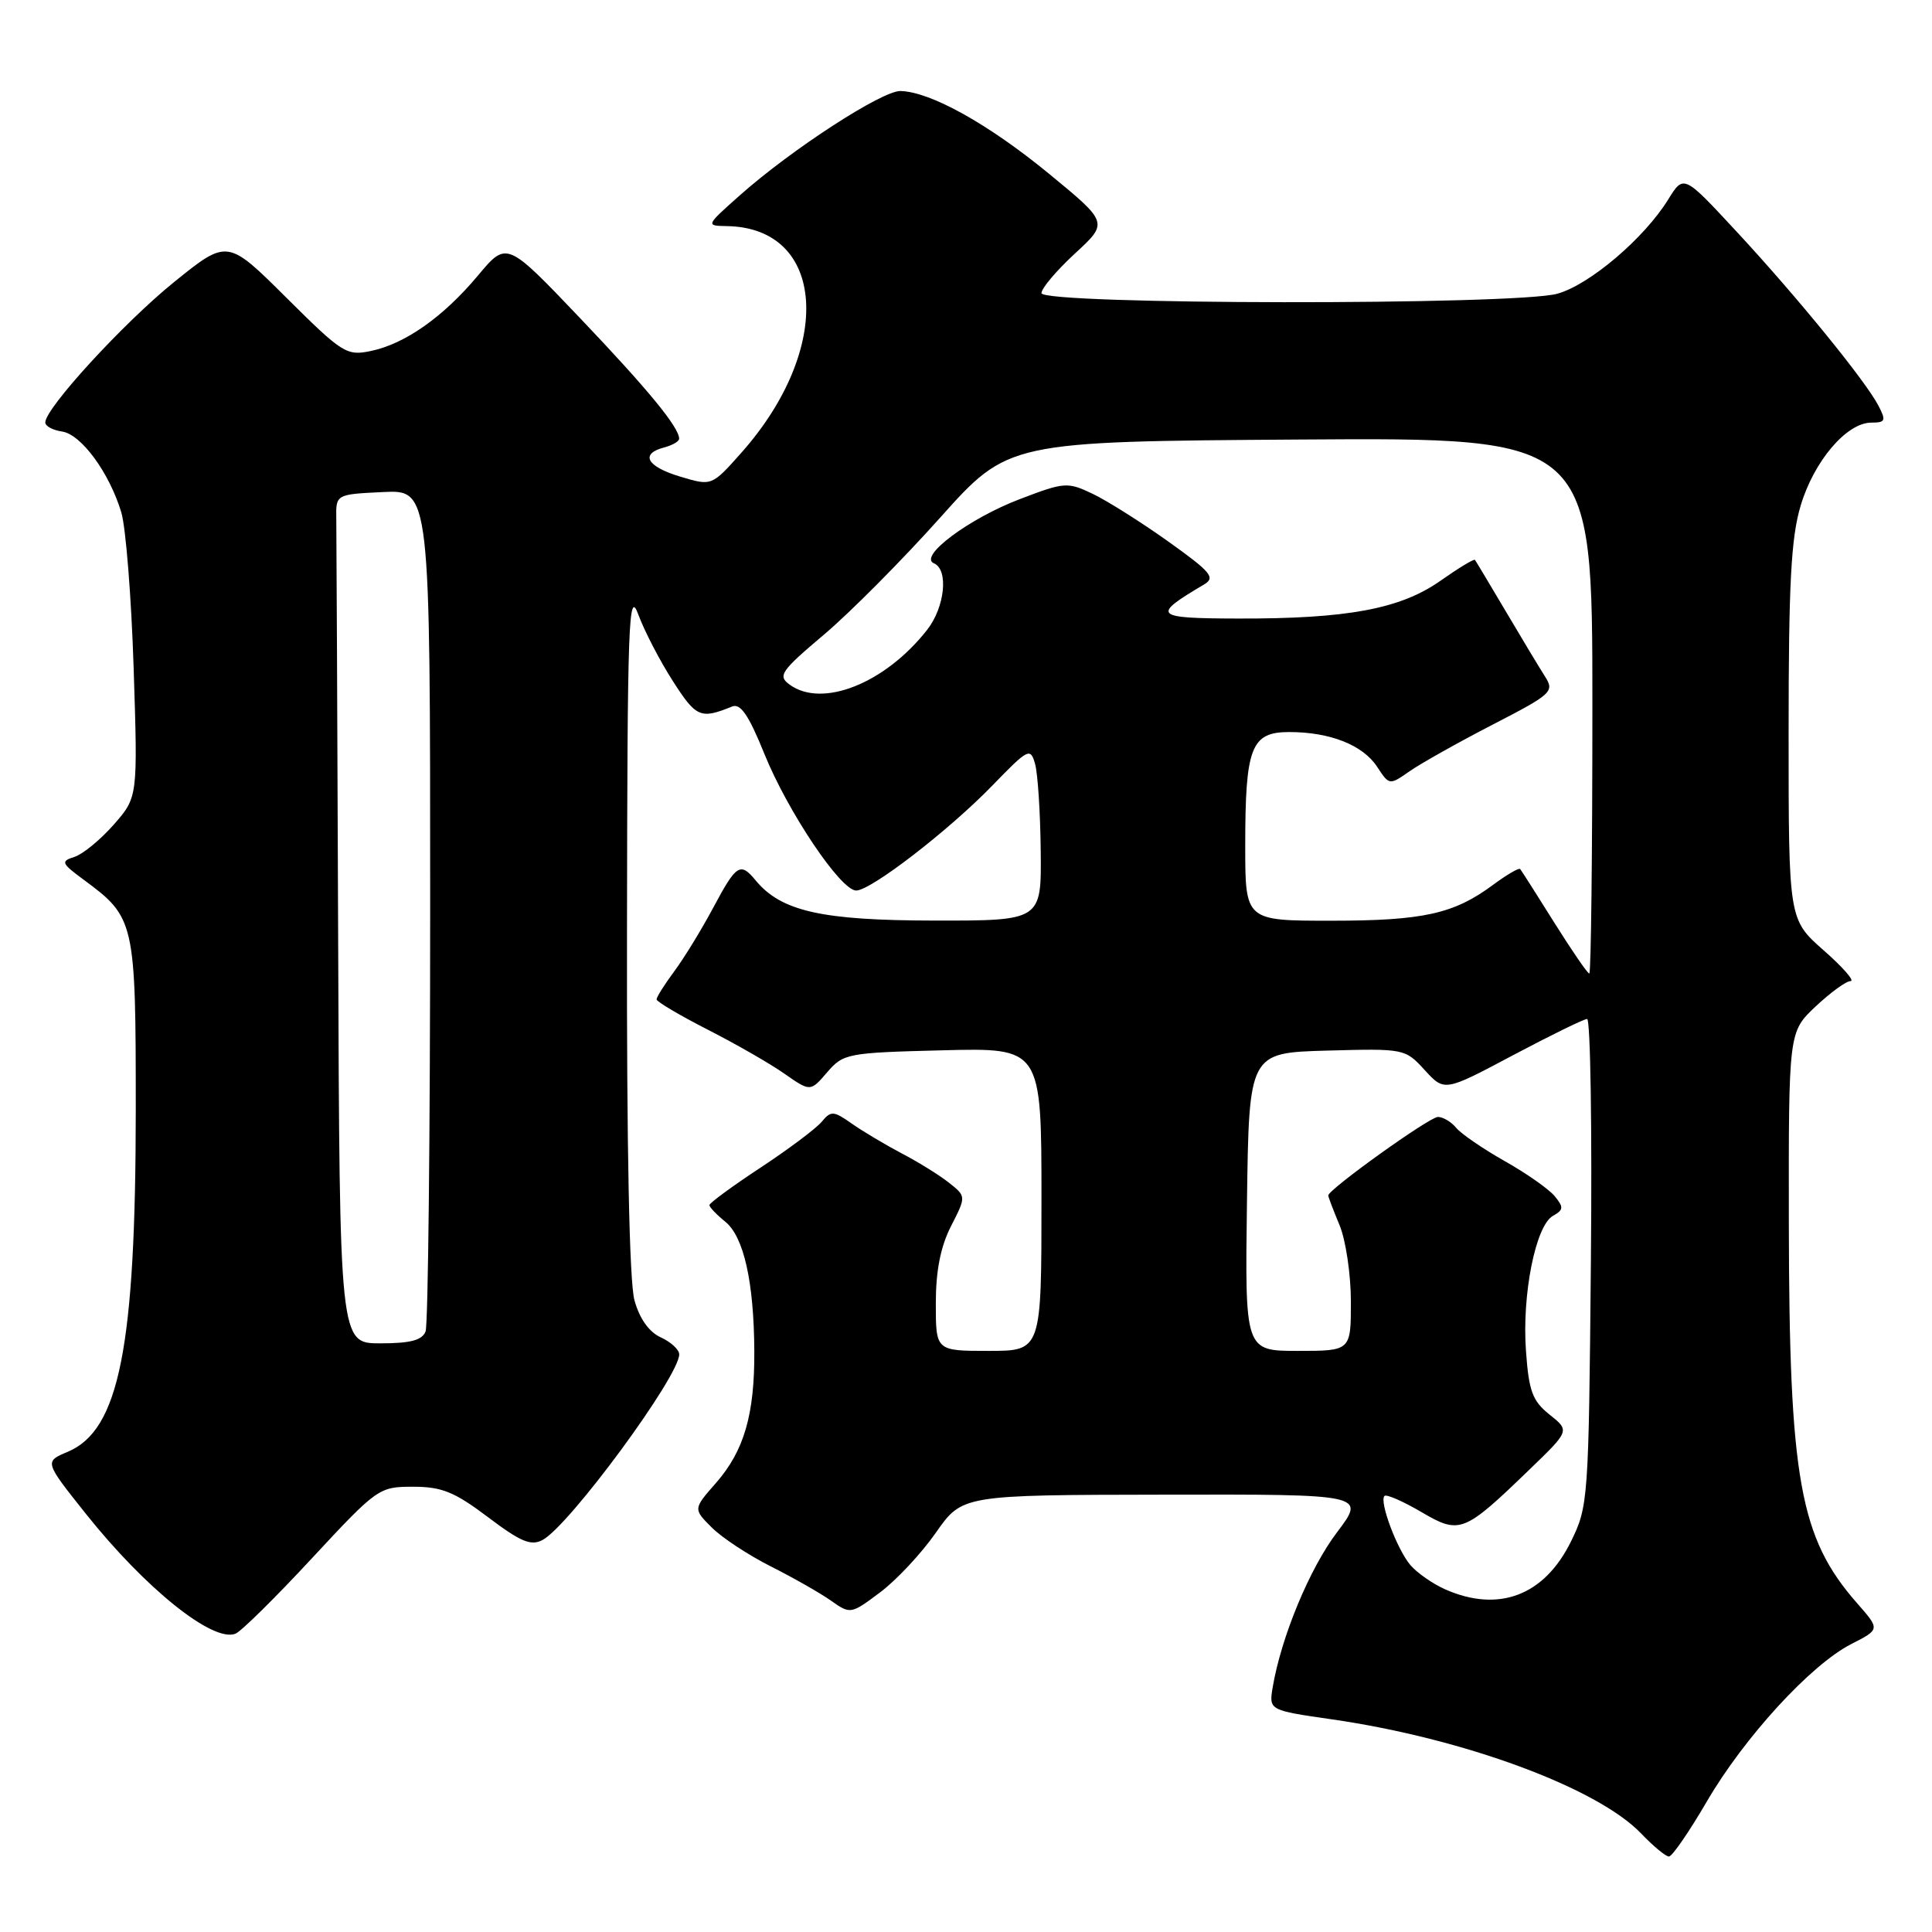 <?xml version="1.0" encoding="UTF-8" standalone="no"?>
<!DOCTYPE svg PUBLIC "-//W3C//DTD SVG 1.1//EN" "http://www.w3.org/Graphics/SVG/1.1/DTD/svg11.dtd" >
<svg xmlns="http://www.w3.org/2000/svg" xmlns:xlink="http://www.w3.org/1999/xlink" version="1.1" viewBox="0 0 256 256">
 <g >
 <path fill="currentColor"
d=" M 226.14 238.75 C 231.11 230.21 239.94 220.58 245.31 217.84 C 249.12 215.90 249.12 215.90 246.08 212.44 C 238.47 203.77 237.08 196.06 237.03 162.12 C 237.00 136.74 237.00 136.74 240.57 133.37 C 242.54 131.52 244.62 130.00 245.21 130.00 C 245.80 130.00 244.19 128.16 241.64 125.92 C 237.00 121.83 237.00 121.83 237.00 97.10 C 237.00 77.42 237.32 71.27 238.59 67.02 C 240.34 61.11 244.69 56.00 247.96 56.00 C 249.83 56.00 249.94 55.74 248.90 53.75 C 247.19 50.46 238.11 39.31 230.08 30.66 C 223.09 23.12 223.09 23.12 221.04 26.44 C 217.86 31.58 210.62 37.74 206.35 38.92 C 200.78 40.47 138.00 40.39 138.00 38.84 C 138.00 38.20 140.00 35.84 142.44 33.59 C 146.88 29.50 146.88 29.50 138.97 23.00 C 130.98 16.44 123.32 12.17 119.33 12.06 C 116.90 11.99 104.84 19.82 98.00 25.91 C 93.51 29.90 93.51 29.91 96.30 29.96 C 109.45 30.16 110.50 46.16 98.26 59.96 C 94.31 64.41 94.31 64.41 90.15 63.16 C 85.70 61.83 84.76 60.14 88.00 59.29 C 89.10 59.00 90.00 58.48 89.99 58.13 C 89.98 56.61 85.84 51.58 76.82 42.11 C 67.14 31.95 67.14 31.95 63.34 36.50 C 58.75 41.99 53.67 45.57 49.13 46.51 C 45.93 47.18 45.36 46.82 37.94 39.44 C 30.13 31.67 30.13 31.67 23.06 37.38 C 16.37 42.79 6.00 54.09 6.00 55.98 C 6.00 56.47 7.00 57.00 8.22 57.18 C 10.76 57.55 14.48 62.62 16.07 67.88 C 16.67 69.87 17.41 79.18 17.71 88.57 C 18.26 105.63 18.26 105.63 15.07 109.27 C 13.31 111.27 10.97 113.19 9.87 113.54 C 8.02 114.13 8.11 114.37 11.09 116.57 C 17.87 121.57 17.99 122.08 17.99 147.00 C 17.98 178.52 15.80 189.50 8.98 192.37 C 5.87 193.67 5.87 193.67 11.38 200.59 C 19.29 210.51 28.18 217.64 31.19 216.48 C 31.93 216.20 36.49 211.70 41.33 206.48 C 49.99 197.16 50.22 197.00 54.73 197.00 C 58.54 197.00 60.22 197.68 64.66 201.03 C 68.99 204.30 70.36 204.88 71.90 204.05 C 75.44 202.16 90.00 182.38 90.00 179.46 C 90.00 178.84 88.90 177.82 87.56 177.21 C 86.00 176.50 84.74 174.73 84.07 172.30 C 83.39 169.87 83.03 152.05 83.08 123.00 C 83.13 82.23 83.29 77.91 84.58 81.43 C 85.37 83.58 87.43 87.56 89.16 90.25 C 92.25 95.07 92.82 95.32 97.00 93.62 C 98.12 93.16 99.20 94.74 101.28 99.88 C 104.38 107.55 111.39 118.00 113.45 118.00 C 115.40 118.00 125.73 110.03 131.50 104.08 C 136.25 99.18 136.53 99.03 137.15 101.21 C 137.51 102.47 137.85 107.66 137.90 112.75 C 138.00 122.00 138.00 122.00 123.75 121.98 C 108.88 121.96 103.51 120.75 100.13 116.66 C 98.09 114.19 97.58 114.52 94.52 120.25 C 92.98 123.14 90.66 126.93 89.36 128.68 C 88.06 130.43 87.00 132.12 87.00 132.42 C 87.00 132.73 90.04 134.52 93.75 136.42 C 97.46 138.31 102.05 140.94 103.94 142.27 C 107.38 144.67 107.38 144.67 109.60 142.09 C 111.75 139.59 112.26 139.49 124.91 139.17 C 138.00 138.84 138.00 138.84 138.00 158.92 C 138.00 179.00 138.00 179.00 131.00 179.00 C 124.00 179.00 124.00 179.00 124.00 172.71 C 124.00 168.38 124.63 165.19 126.01 162.48 C 128.03 158.53 128.03 158.53 125.76 156.73 C 124.52 155.74 121.70 153.99 119.50 152.84 C 117.30 151.68 114.31 149.90 112.86 148.88 C 110.44 147.18 110.11 147.16 108.88 148.64 C 108.14 149.53 104.49 152.27 100.77 154.72 C 97.05 157.17 94.00 159.41 94.00 159.68 C 94.00 159.95 94.94 160.94 96.10 161.88 C 98.55 163.86 99.90 169.85 99.95 179.00 C 100.00 187.43 98.60 192.24 94.87 196.50 C 91.85 199.94 91.85 199.94 94.30 202.39 C 95.64 203.74 99.17 206.06 102.12 207.55 C 105.08 209.04 108.67 211.08 110.10 212.09 C 112.68 213.91 112.74 213.90 116.60 211.01 C 118.75 209.41 122.08 205.85 124.00 203.10 C 127.50 198.09 127.50 198.09 154.23 198.05 C 180.97 198.00 180.97 198.00 177.16 203.04 C 173.53 207.82 169.77 216.90 168.64 223.56 C 168.13 226.62 168.13 226.62 176.54 227.83 C 193.94 230.35 211.65 236.89 217.45 242.94 C 219.06 244.62 220.72 246.00 221.14 246.00 C 221.57 246.00 223.81 242.74 226.14 238.75 Z  M 191.50 210.60 C 189.85 209.87 187.78 208.42 186.89 207.39 C 185.11 205.30 182.73 198.94 183.45 198.22 C 183.70 197.96 185.89 198.92 188.30 200.33 C 193.45 203.35 193.93 203.16 202.75 194.64 C 208.00 189.57 208.00 189.57 205.32 187.44 C 203.06 185.63 202.58 184.35 202.20 179.02 C 201.65 171.55 203.48 162.39 205.77 161.11 C 207.19 160.31 207.22 159.97 205.99 158.48 C 205.20 157.54 202.23 155.45 199.36 153.84 C 196.50 152.22 193.62 150.25 192.96 149.45 C 192.30 148.65 191.20 148.00 190.53 148.00 C 189.41 148.00 176.00 157.61 176.00 158.41 C 176.00 158.60 176.68 160.37 177.50 162.35 C 178.32 164.32 179.00 168.88 179.00 172.47 C 179.00 179.00 179.00 179.00 171.98 179.00 C 164.96 179.00 164.96 179.00 165.23 159.25 C 165.50 139.50 165.50 139.50 175.83 139.21 C 186.08 138.93 186.19 138.95 188.78 141.79 C 191.40 144.65 191.40 144.65 200.45 139.84 C 205.43 137.20 209.86 135.03 210.30 135.02 C 210.74 135.01 210.97 149.51 210.80 167.25 C 210.51 198.79 210.45 199.61 208.15 204.28 C 204.62 211.43 198.58 213.72 191.50 210.60 Z  M 44.81 125.00 C 44.70 95.85 44.59 70.54 44.56 68.75 C 44.50 65.50 44.50 65.50 50.75 65.20 C 57.00 64.90 57.00 64.90 57.00 119.87 C 57.00 150.10 56.73 175.55 56.39 176.42 C 55.94 177.59 54.39 178.00 50.39 178.00 C 45.00 178.00 45.00 178.00 44.81 125.00 Z  M 205.95 122.25 C 203.63 118.54 201.59 115.34 201.43 115.15 C 201.27 114.96 199.64 115.91 197.82 117.26 C 192.64 121.10 188.58 122.00 176.35 122.00 C 165.00 122.00 165.00 122.00 165.00 112.07 C 165.00 99.00 165.77 97.00 170.83 97.00 C 176.24 97.00 180.59 98.72 182.48 101.61 C 184.09 104.06 184.10 104.07 186.80 102.18 C 188.28 101.15 193.23 98.37 197.78 96.02 C 205.67 91.95 206.00 91.64 204.71 89.62 C 203.97 88.46 201.63 84.58 199.52 81.00 C 197.40 77.42 195.57 74.36 195.44 74.19 C 195.32 74.02 193.26 75.27 190.86 76.96 C 185.55 80.69 178.55 82.00 164.00 81.96 C 152.85 81.93 152.52 81.60 159.54 77.45 C 161.09 76.53 160.48 75.81 154.80 71.75 C 151.22 69.20 146.72 66.36 144.80 65.44 C 141.44 63.84 141.06 63.87 135.12 66.14 C 128.40 68.70 121.64 73.75 123.75 74.64 C 125.72 75.47 125.21 80.46 122.84 83.47 C 117.26 90.57 108.94 93.87 104.62 90.71 C 103.03 89.55 103.45 88.93 109.18 84.09 C 112.66 81.15 119.57 74.19 124.55 68.62 C 133.60 58.50 133.60 58.50 172.30 58.24 C 211.00 57.98 211.00 57.98 211.00 93.49 C 211.00 113.02 210.82 129.00 210.59 129.00 C 210.36 129.00 208.28 125.96 205.95 122.25 Z "/>
</g>
</svg>